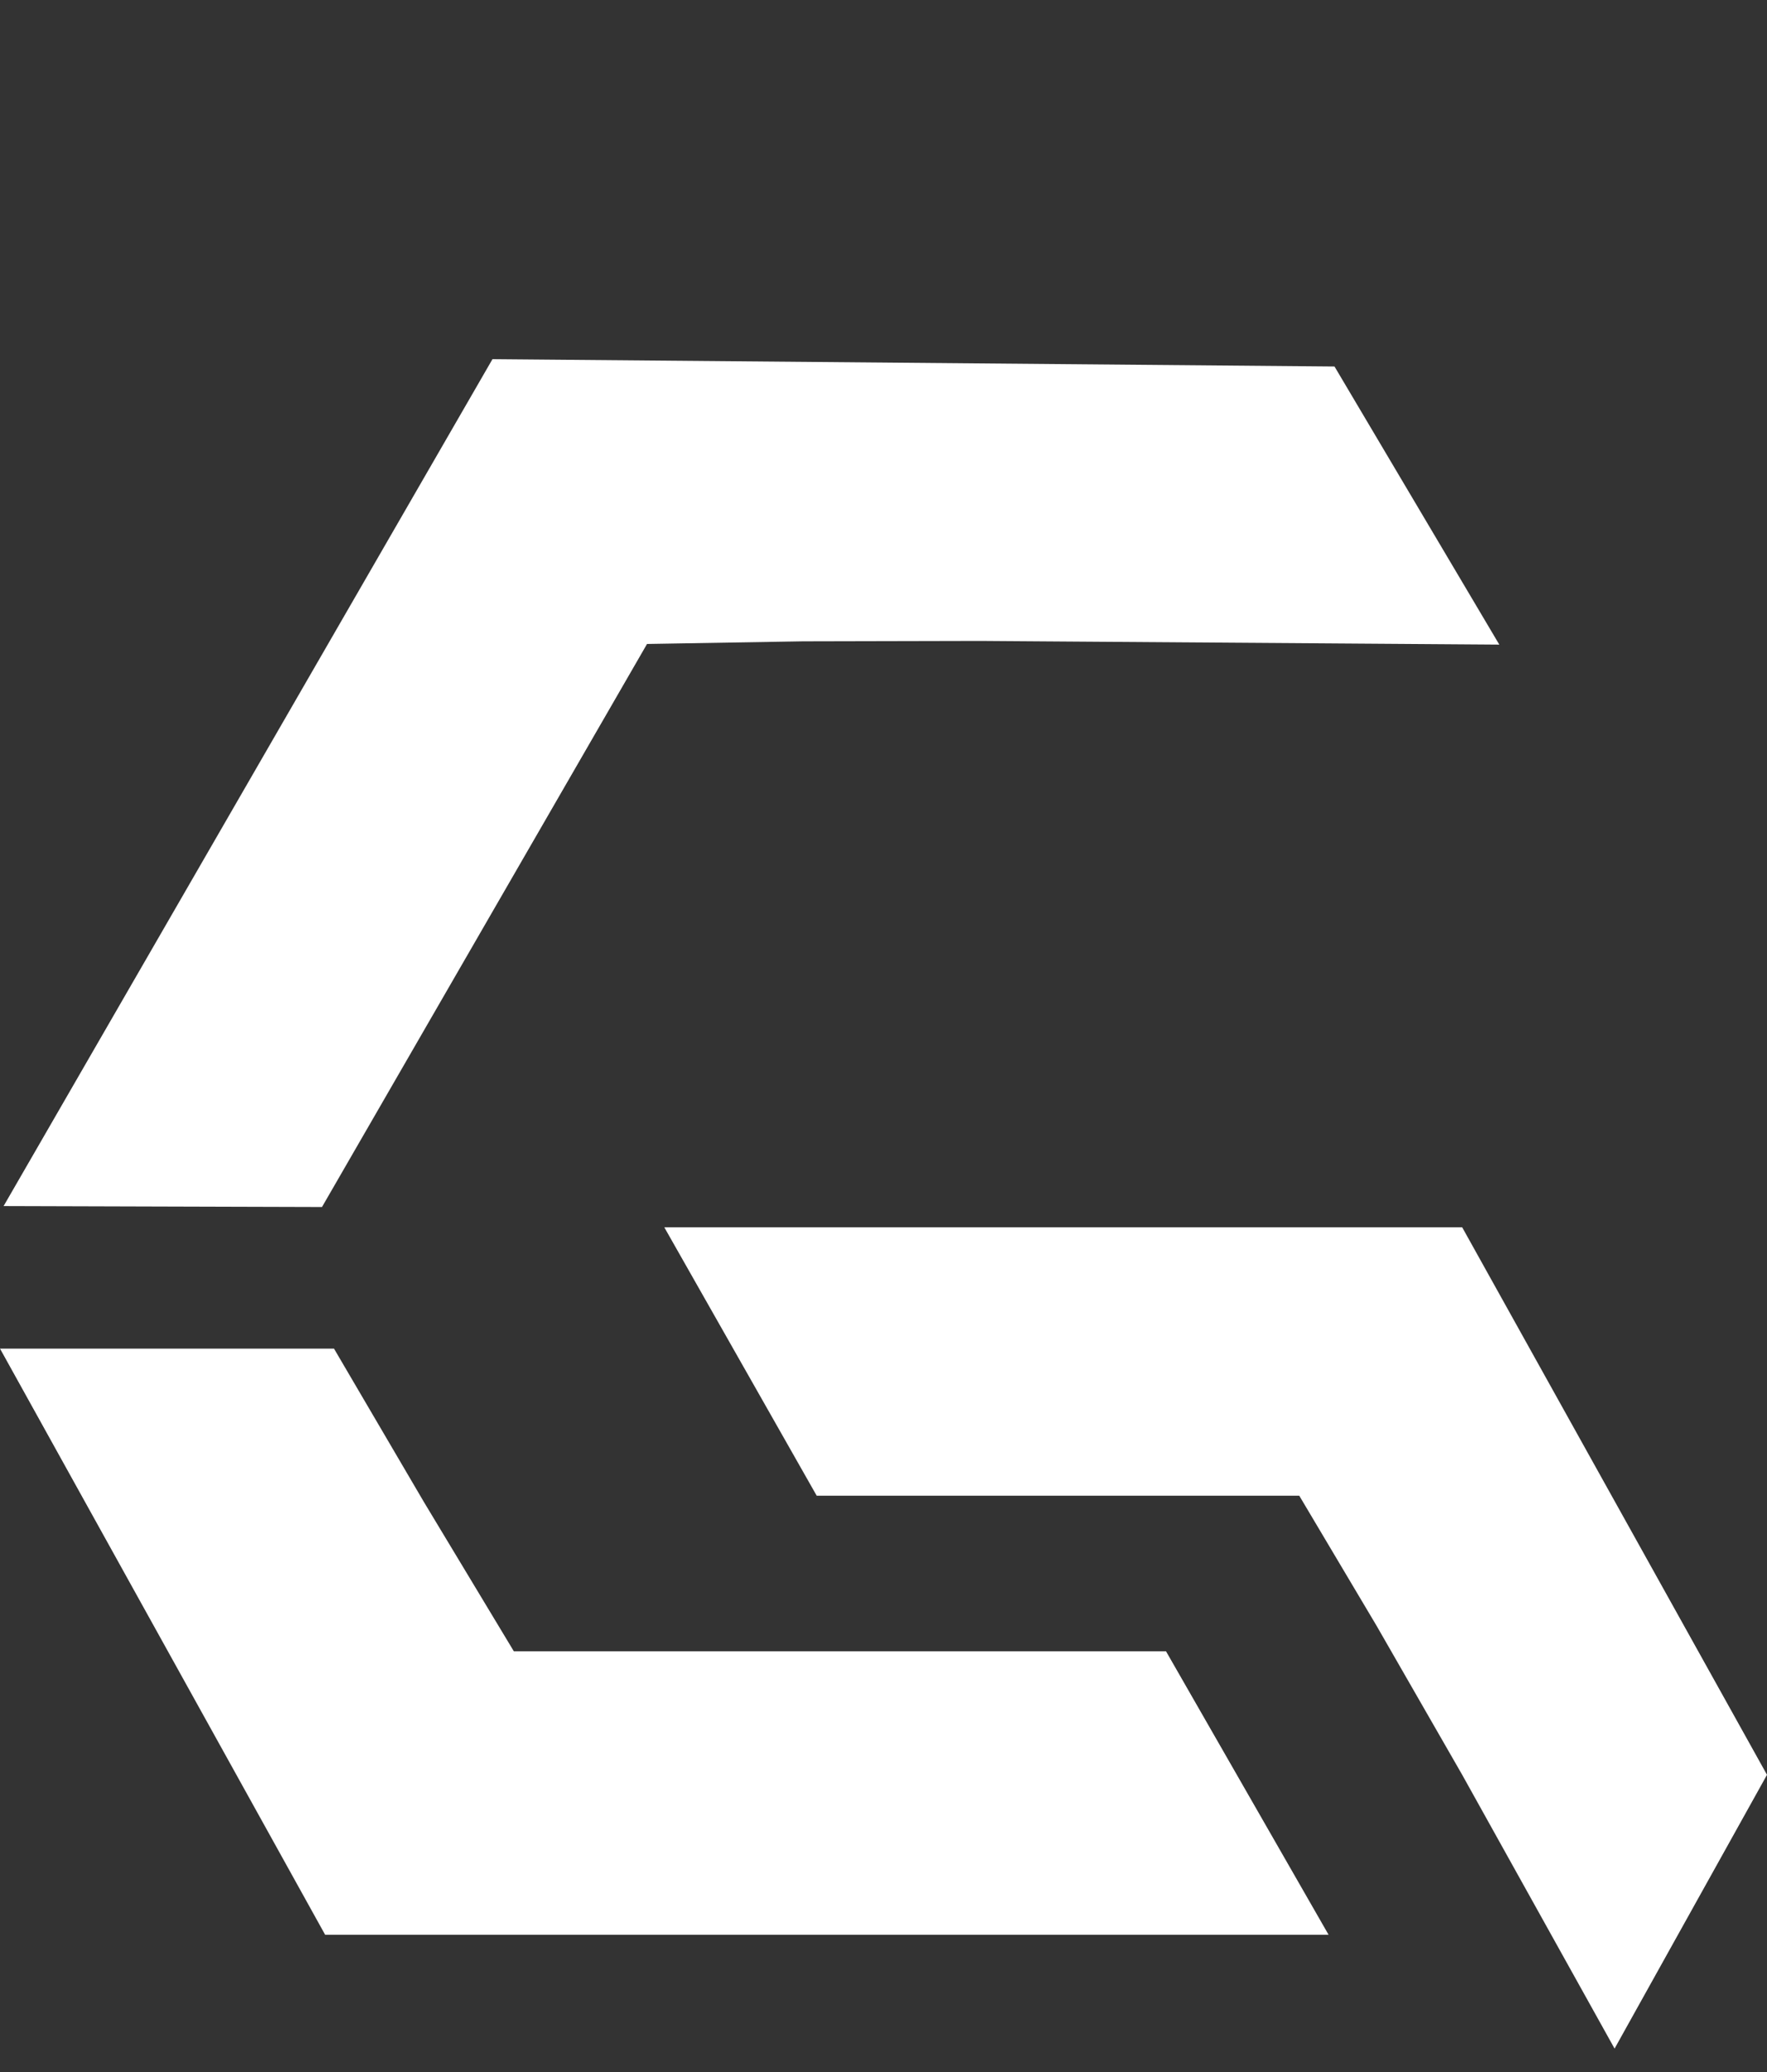 <svg width="58" height="68" viewBox="0 0 58 68" fill="none" xmlns="http://www.w3.org/2000/svg">
<rect x="0" y="0" width="58" height="68" fill="#333333" stroke="none"/>
<path d="M49.213 21.155L43.804 12.028L16.165 11.787L0.118 39.581L10.569 39.612L21.238 21.134L26.358 21.047L32.182 21.034L49.213 21.155Z" fill="white"/>
<path d="M10.963 44.259L-8.40836e-07 44.259L10.672 63.495L43.609 63.495L38.273 54.192L16.866 54.192L13.915 49.294L10.963 44.259Z" fill="white"/>
<path d="M52.997 67.231L58 58.246L47.995 40.278L21.805 40.278L26.807 49.086L42.647 49.086L45.183 53.352L47.995 58.246L52.997 67.231Z" fill="white"/>
</svg>
